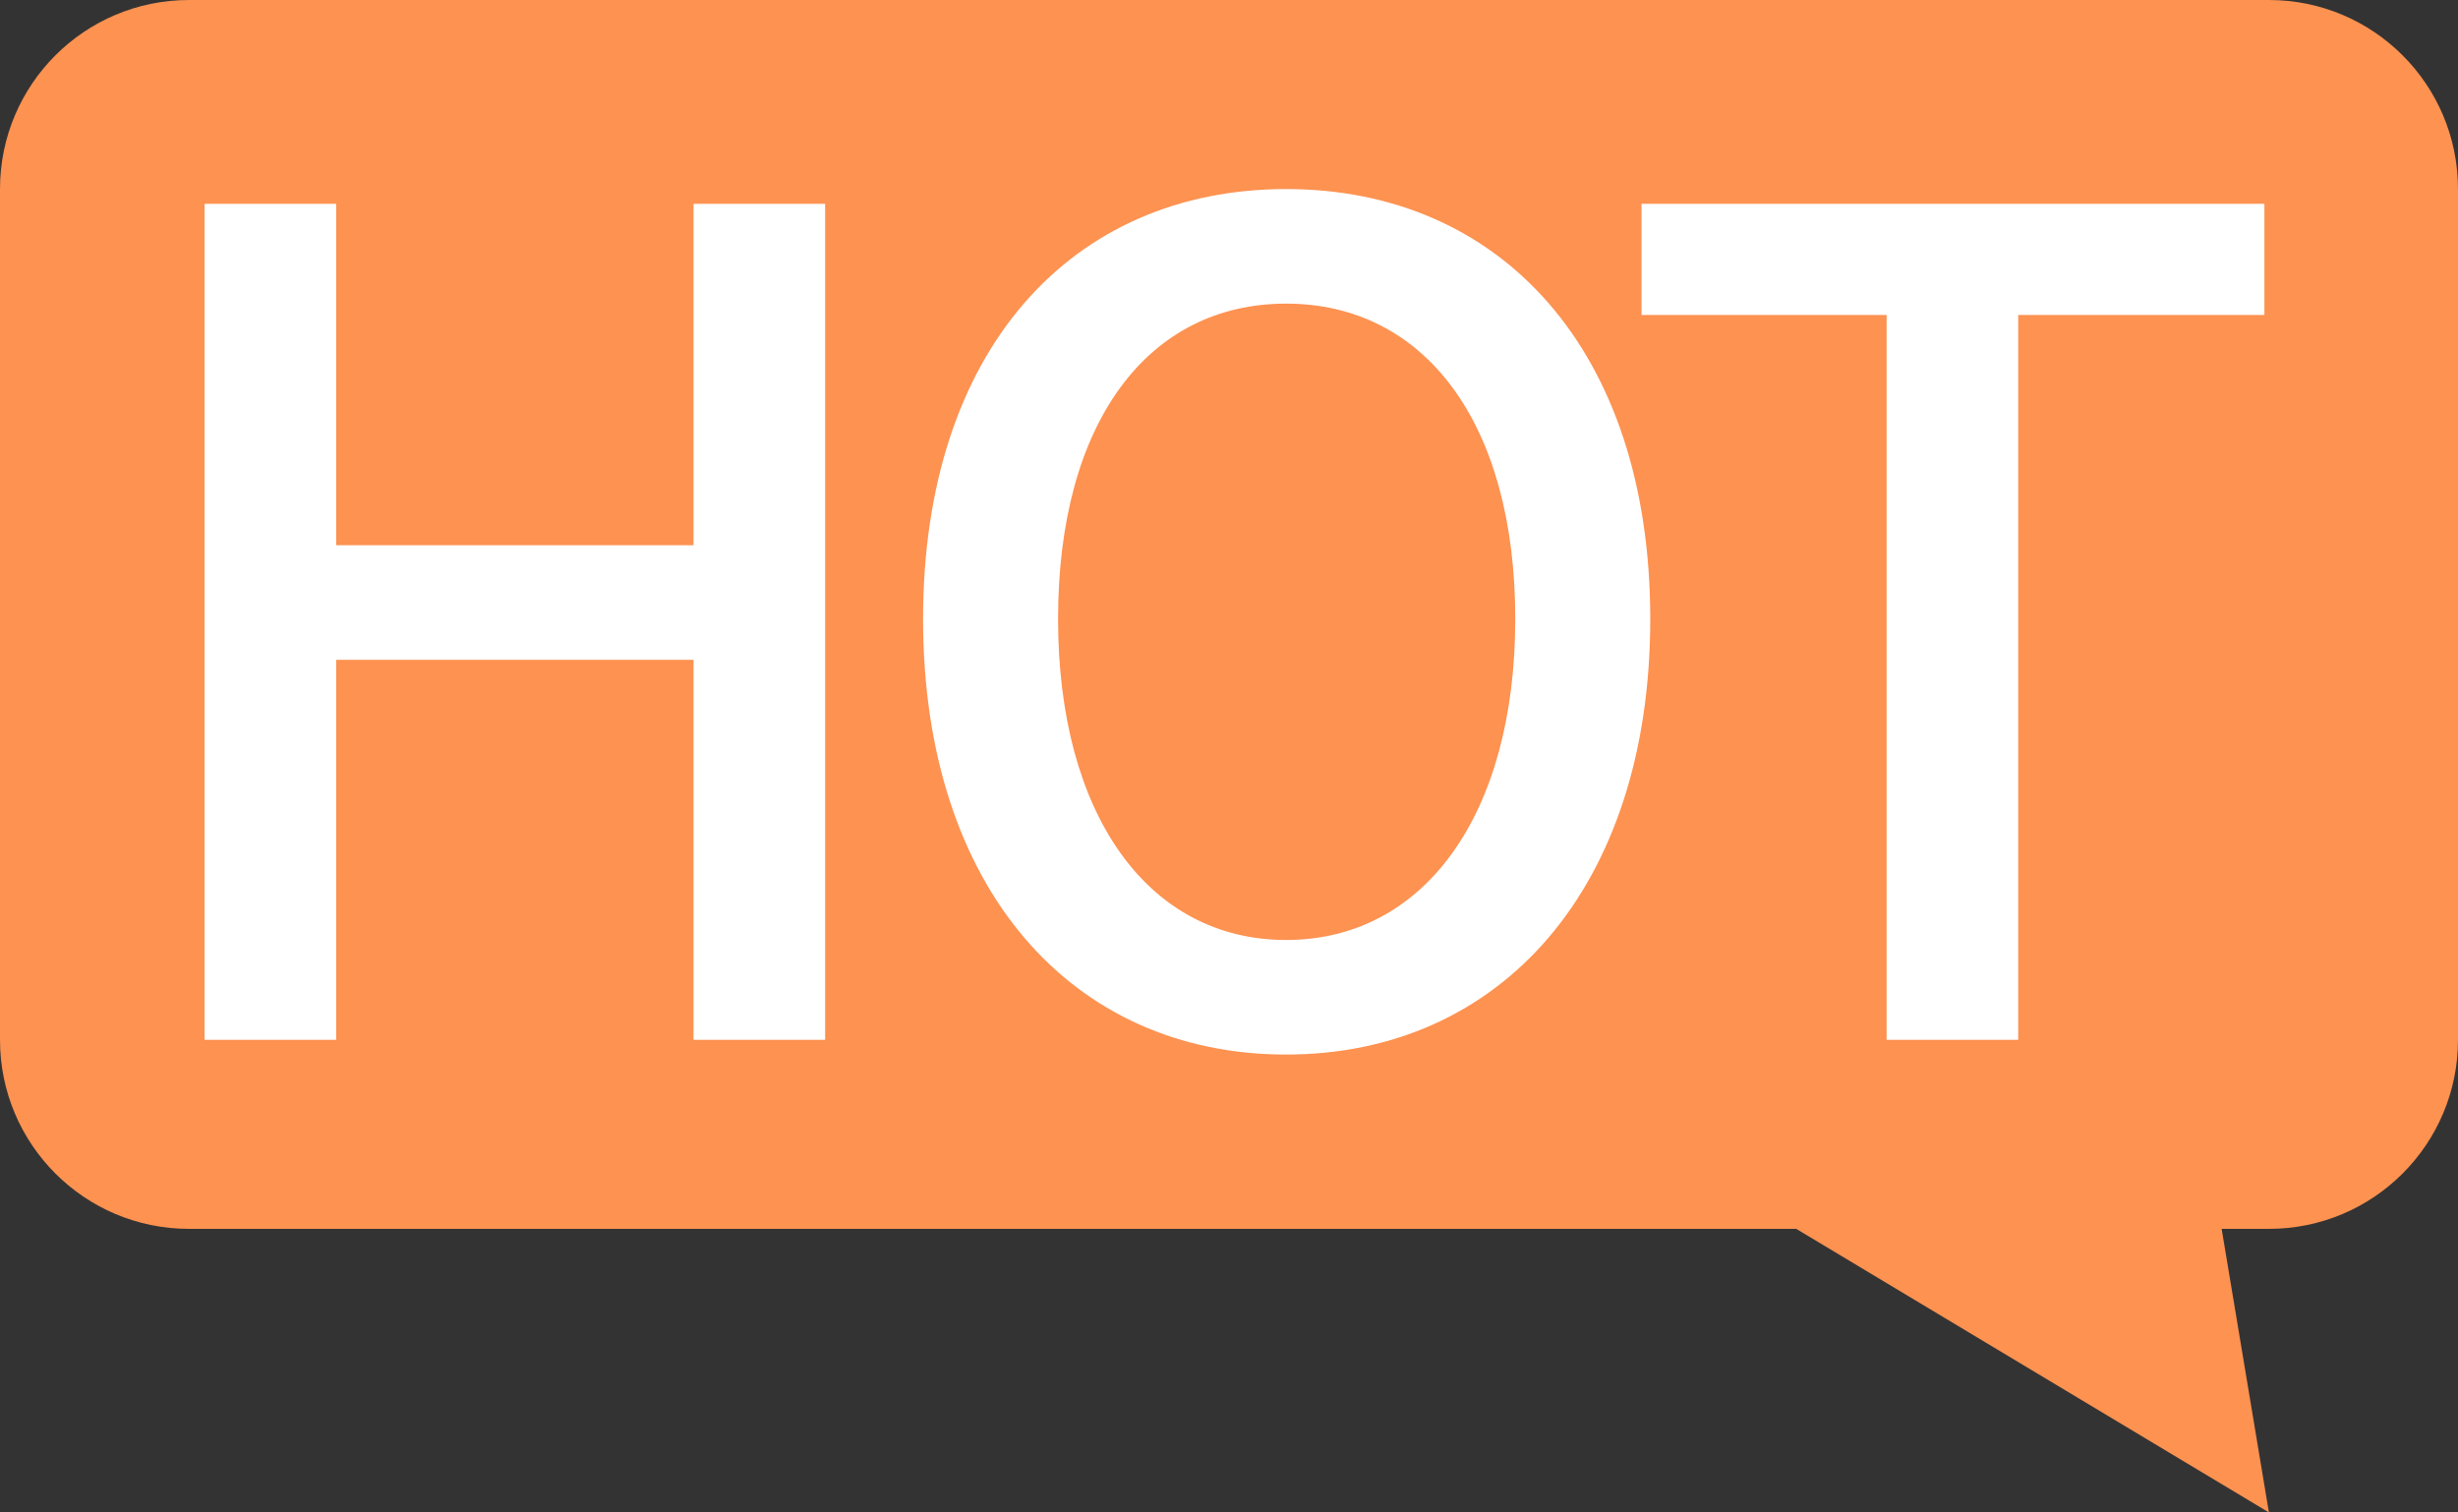 <?xml version="1.0" encoding="UTF-8"?>
<svg width="26px" height="16px" viewBox="0 0 26 16" version="1.1" xmlns="http://www.w3.org/2000/svg" xmlns:xlink="http://www.w3.org/1999/xlink">
    <rect x="0" y="0" width="26" height="16" fill="#333333" stroke="none"/>
    <title>编组 6</title>
    <g id="页面-1" stroke="none" stroke-width="1" fill="none" fill-rule="evenodd">
        <g id="编组-6">
            <path d="M2,0 L24,0 C25.105,-2.02906125e-16 26,0.895 26,2 L26,11 C26,12.105 25.105,13 24,13 L23.5,13 L23.5,13 L24,16 L19,13 L2,13 C0.895,13 1.3527075e-16,12.105 0,11 L0,2 C-1.3527075e-16,0.895 0.895,2.02906125e-16 2,0 Z" id="矩形" fill="#FD9251"></path>
            <g id="HOT" transform="translate(2.164, 2)" fill="#FFFFFF" fill-rule="nonzero">
                <polygon id="路径" points="0 9 1.392 9 1.392 4.98 5.172 4.98 5.172 9 6.564 9 6.564 0.156 5.172 0.156 5.172 3.768 1.392 3.768 1.392 0.156 0 0.156"></polygon>
                <path d="M11.44,9.156 C13.708,9.156 15.292,7.392 15.292,4.548 C15.292,1.704 13.708,0 11.44,0 C9.172,0 7.6,1.704 7.6,4.548 C7.6,7.392 9.172,9.156 11.44,9.156 Z M11.44,7.944 C9.976,7.944 9.028,6.612 9.028,4.548 C9.028,2.472 9.976,1.212 11.44,1.212 C12.904,1.212 13.864,2.472 13.864,4.548 C13.864,6.612 12.904,7.944 11.44,7.944 Z" id="形状"></path>
                <polygon id="路径" points="17.792 9 19.184 9 19.184 1.332 21.788 1.332 21.788 0.156 15.2 0.156 15.2 1.332 17.792 1.332"></polygon>
            </g>
        </g>
    </g>
</svg>